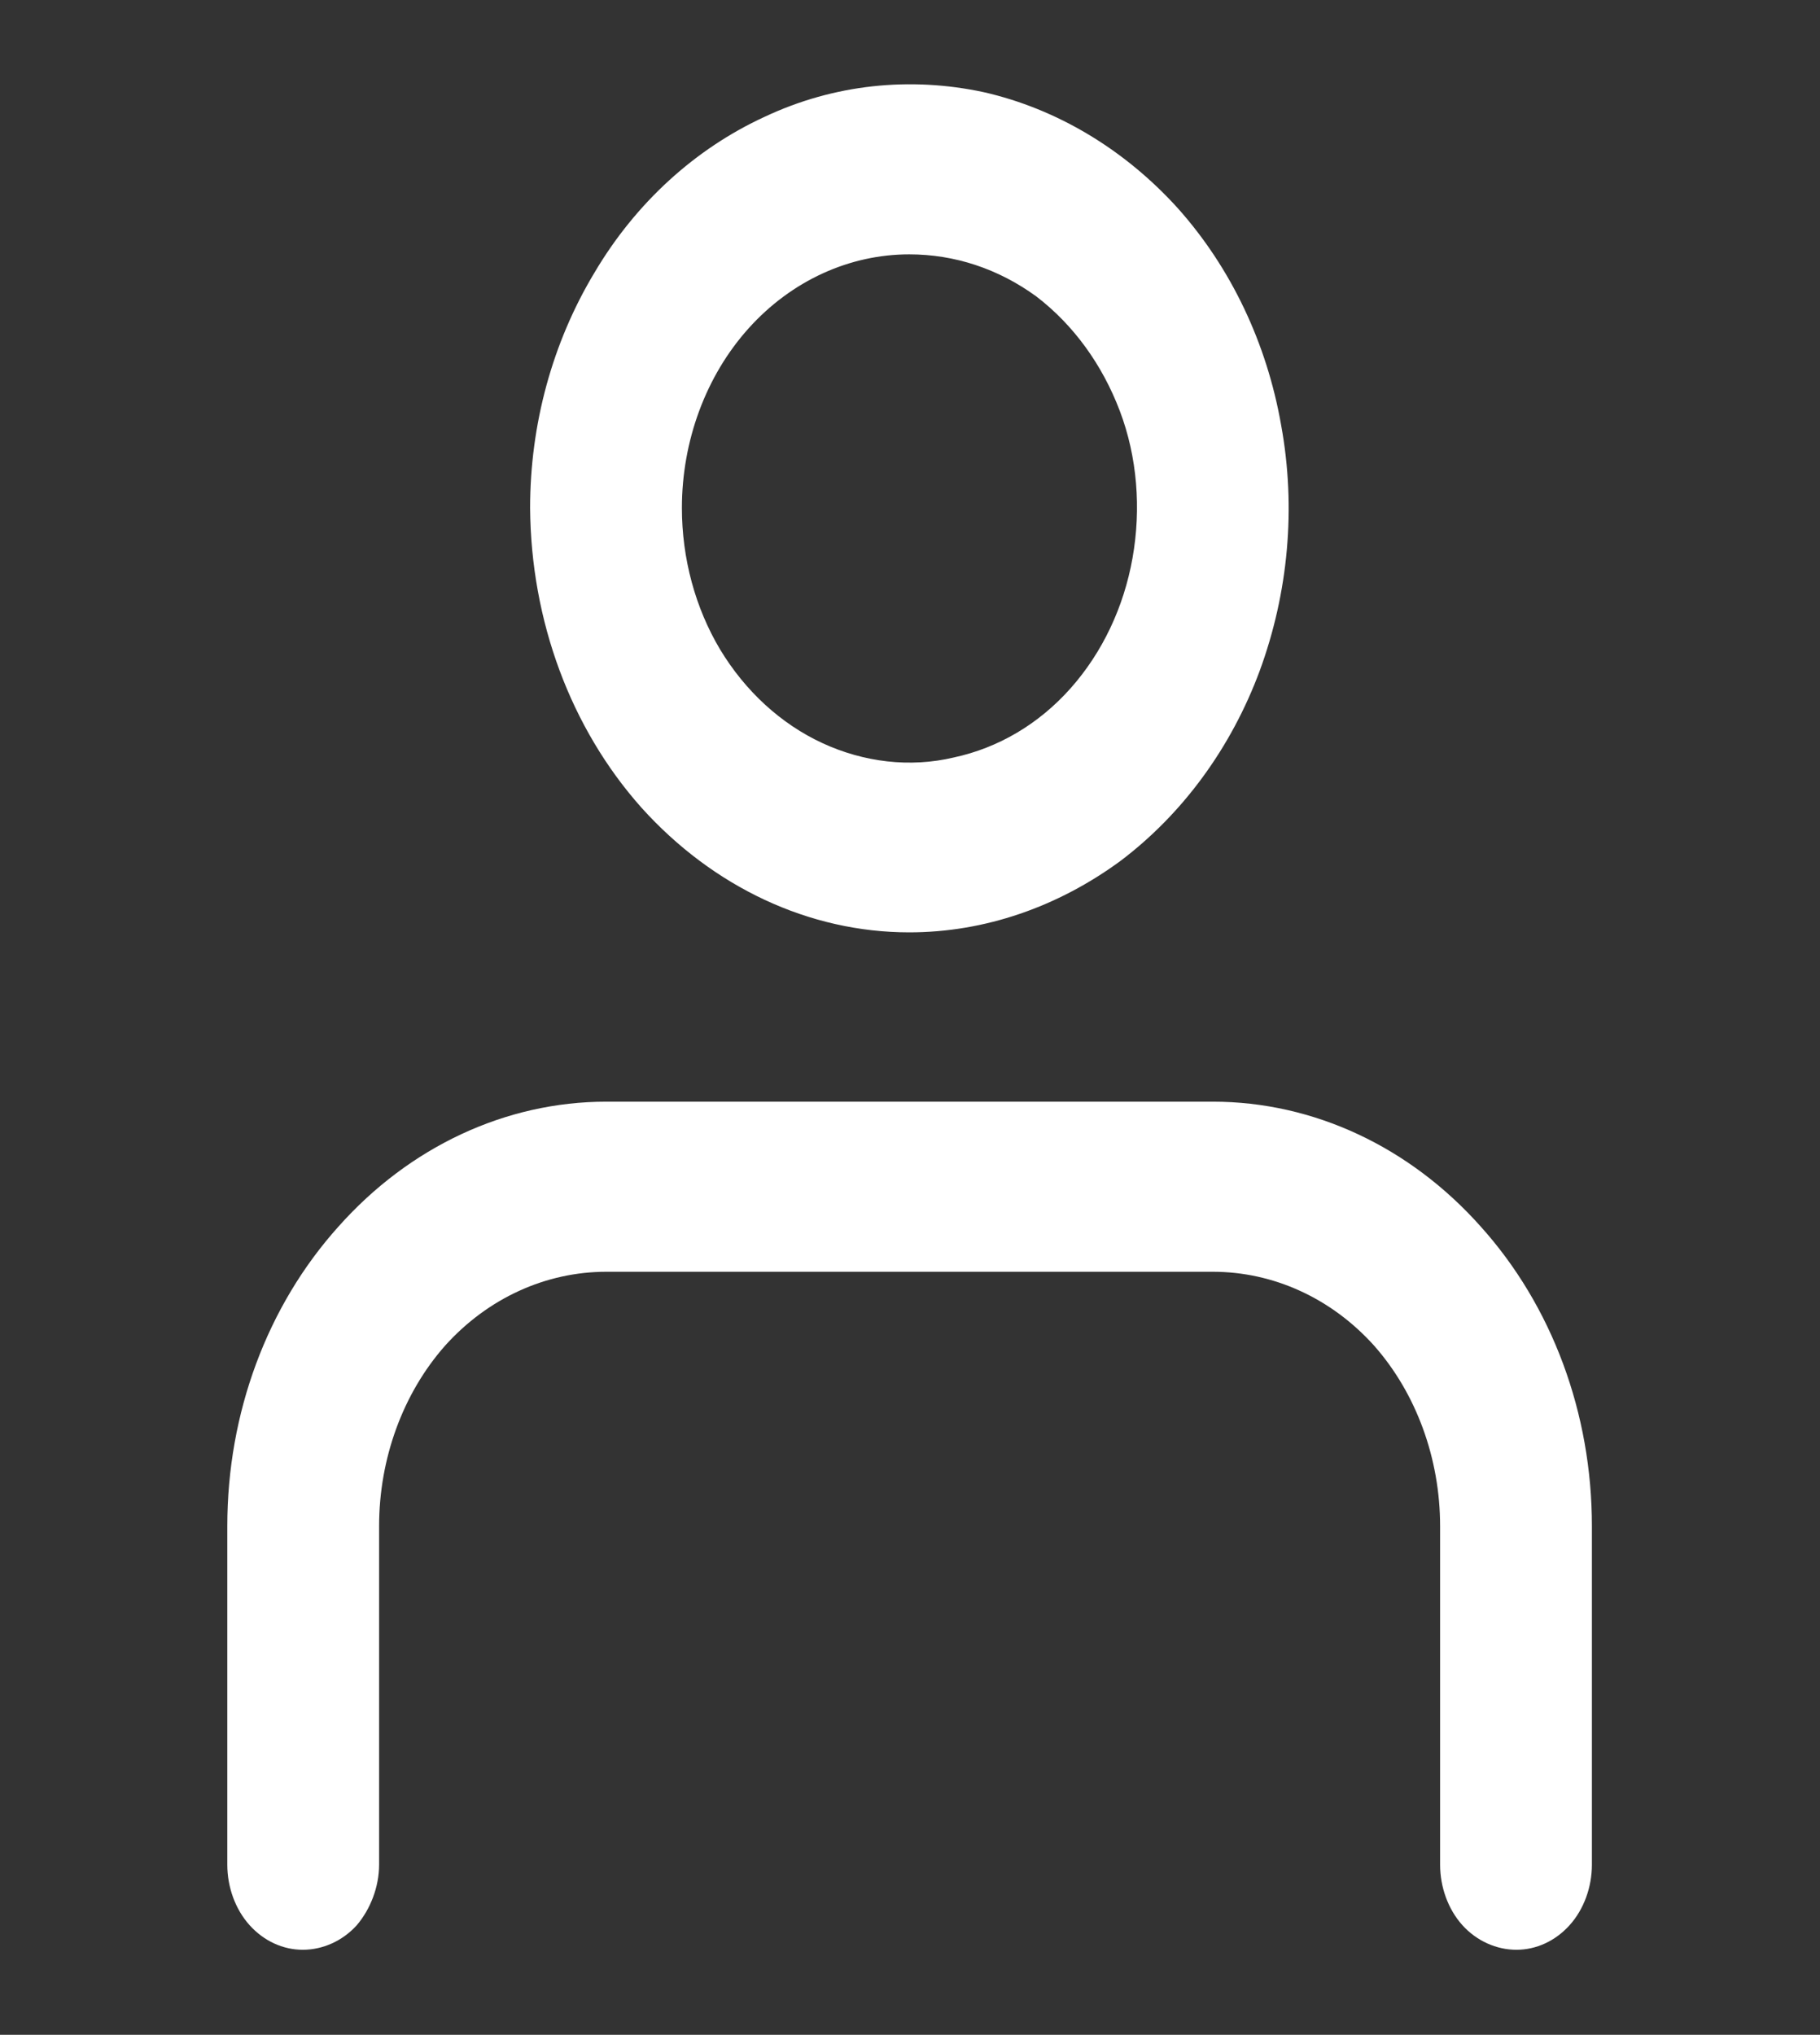 <svg width="22.9" height="25.6" viewBox="0 0 22.9 25.6" fill="none" xmlns="http://www.w3.org/2000/svg" xmlns:xlink="http://www.w3.org/1999/xlink">
	<rect x="0" y="0" width="22.9" height="25.6" fill="#333333" stroke="none"/>
	<desc>
			Created with Pixso.
	</desc>
	<defs>
		<clipPath id="clip7_3840">
			<rect width="22.9" height="25.6" fill="white" fill-opacity="0"/>
		</clipPath>
	</defs>
	<rect width="22.9" height="25.6" fill="#FFFFFF" fill-opacity="0"/>
	<g clip-path="url(#clip7_3840)">
		<path d="M11.44 11.73C12.39 11.73 13.31 11.41 14.1 10.83C14.88 10.24 15.49 9.41 15.85 8.44C16.21 7.46 16.31 6.39 16.12 5.35C15.94 4.32 15.49 3.37 14.82 2.62C14.15 1.88 13.3 1.37 12.38 1.16C11.45 0.96 10.49 1.06 9.62 1.47C8.75 1.87 8 2.55 7.48 3.43C6.95 4.31 6.67 5.34 6.67 6.39C6.68 7.81 7.18 9.16 8.07 10.16C8.97 11.16 10.18 11.73 11.44 11.73ZM11.44 3.2C12.01 3.2 12.56 3.38 13.04 3.73C13.51 4.09 13.87 4.59 14.09 5.17C14.31 5.75 14.36 6.4 14.25 7.02C14.14 7.64 13.87 8.21 13.47 8.66C13.07 9.11 12.56 9.41 12 9.53C11.45 9.66 10.87 9.59 10.35 9.35C9.83 9.11 9.38 8.7 9.06 8.17C8.75 7.65 8.58 7.03 8.58 6.39C8.58 5.55 8.88 4.73 9.42 4.13C9.96 3.53 10.69 3.2 11.44 3.2ZM2.86 23.46L2.86 19.2C2.86 17.78 3.36 16.43 4.26 15.43C5.15 14.43 6.36 13.86 7.63 13.86L15.26 13.86C16.53 13.86 17.74 14.43 18.63 15.43C19.53 16.43 20.03 17.78 20.03 19.2L20.03 23.46C20.03 23.74 19.93 24.02 19.75 24.22C19.57 24.42 19.33 24.53 19.08 24.53C18.83 24.53 18.58 24.42 18.4 24.22C18.22 24.02 18.12 23.74 18.12 23.46L18.12 19.2C18.12 18.35 17.82 17.53 17.29 16.93C16.75 16.33 16.02 16 15.26 16L7.63 16C6.87 16 6.14 16.33 5.6 16.93C5.07 17.53 4.77 18.35 4.77 19.2L4.77 23.46C4.77 23.74 4.66 24.02 4.49 24.22C4.31 24.42 4.06 24.53 3.81 24.53C3.56 24.53 3.32 24.42 3.14 24.22C2.96 24.02 2.86 23.74 2.86 23.46Z" fill="#FFFFFF" fill-opacity="1" fill-rule="nonzero"/>
	</g>
</svg>
